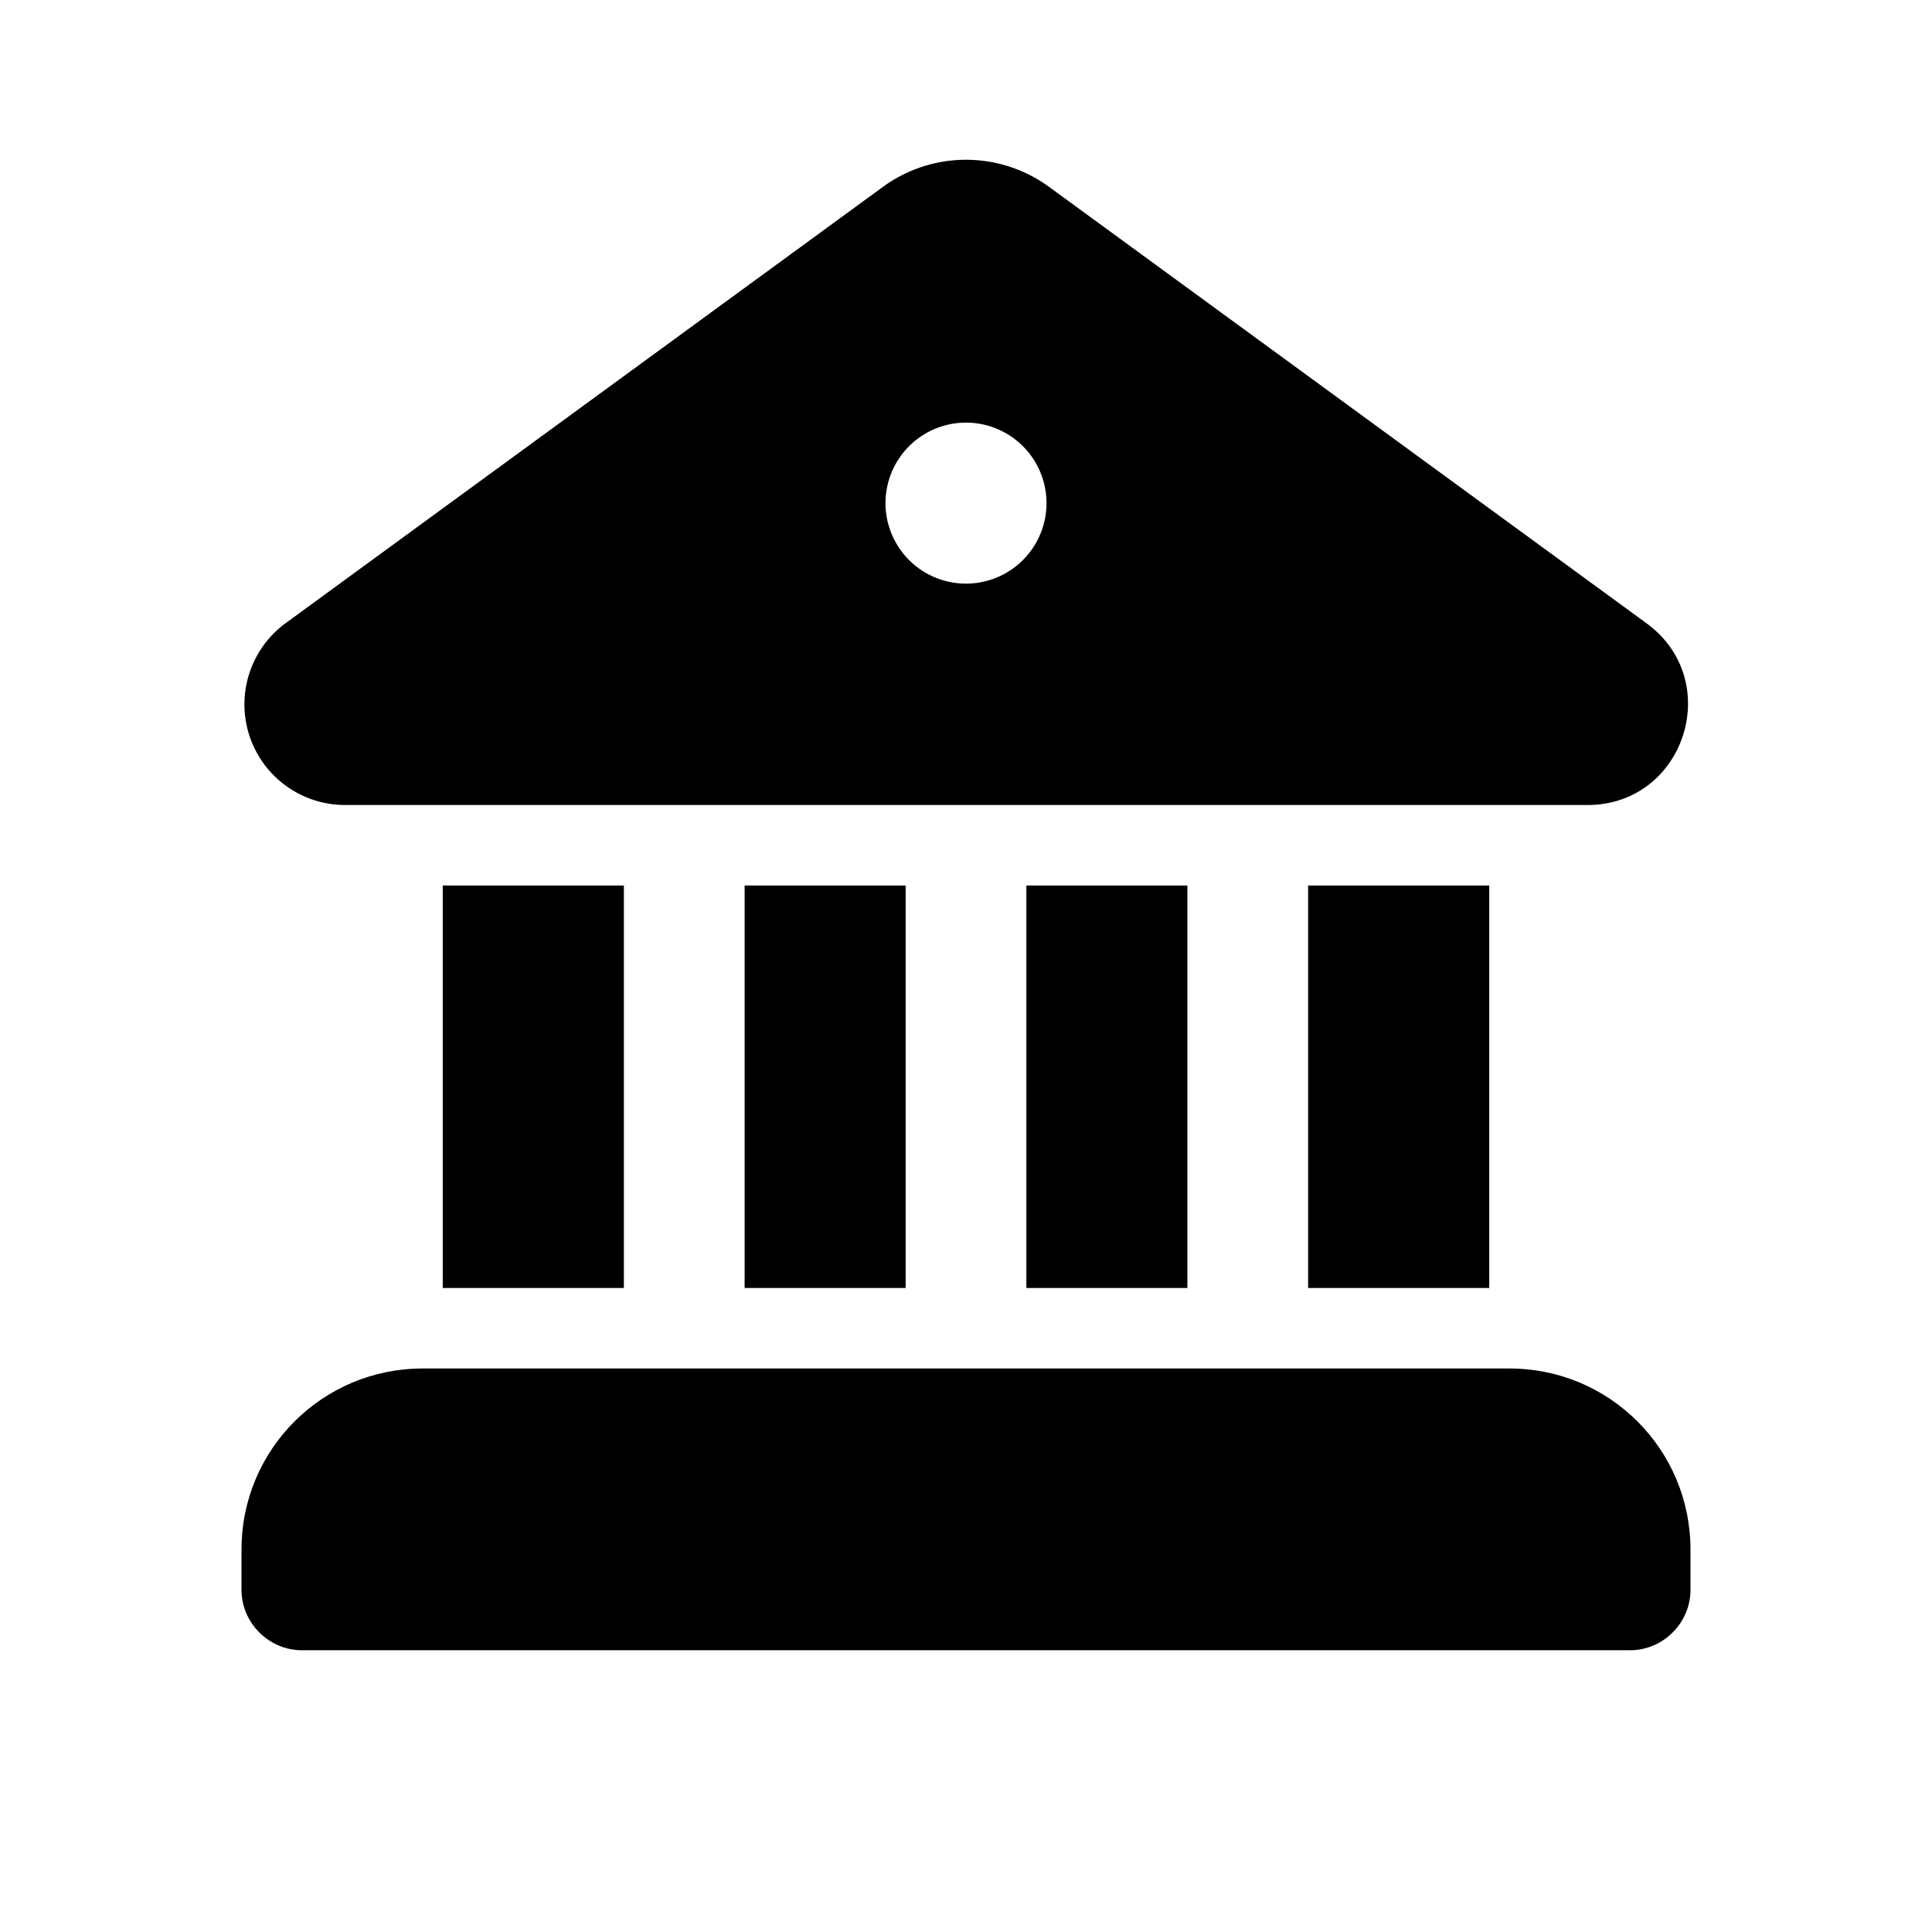 <svg width="24" height="24" viewBox="0 0 24 24" xmlns="http://www.w3.org/2000/svg"><path d="M10.97 2.32a1.75 1.75 0 012.06 0l7.42 5.42c.98.71.48 2.26-.73 2.26H4.28a1.25 1.25 0 01-.73-2.26l7.42-5.42zM13 6.25a1 1 0 10-2 0 1 1 0 002 0z"/><path d="M11.25 16h-2v-5h2v5z"/><path d="M14.75 16h-2v-5h2v5z"/><path d="M18.5 16h-2.25v-5h2.25v5z"/><path d="M18.75 17H5.25C4.01 17 3 18 3 19.25v.5c0 .41.34.75.75.75h16.5c.41 0 .75-.34.75-.75v-.5c0-1.24-1-2.25-2.25-2.25z"/><path d="M7.75 16H5.5v-5h2.25v5z"/></svg>